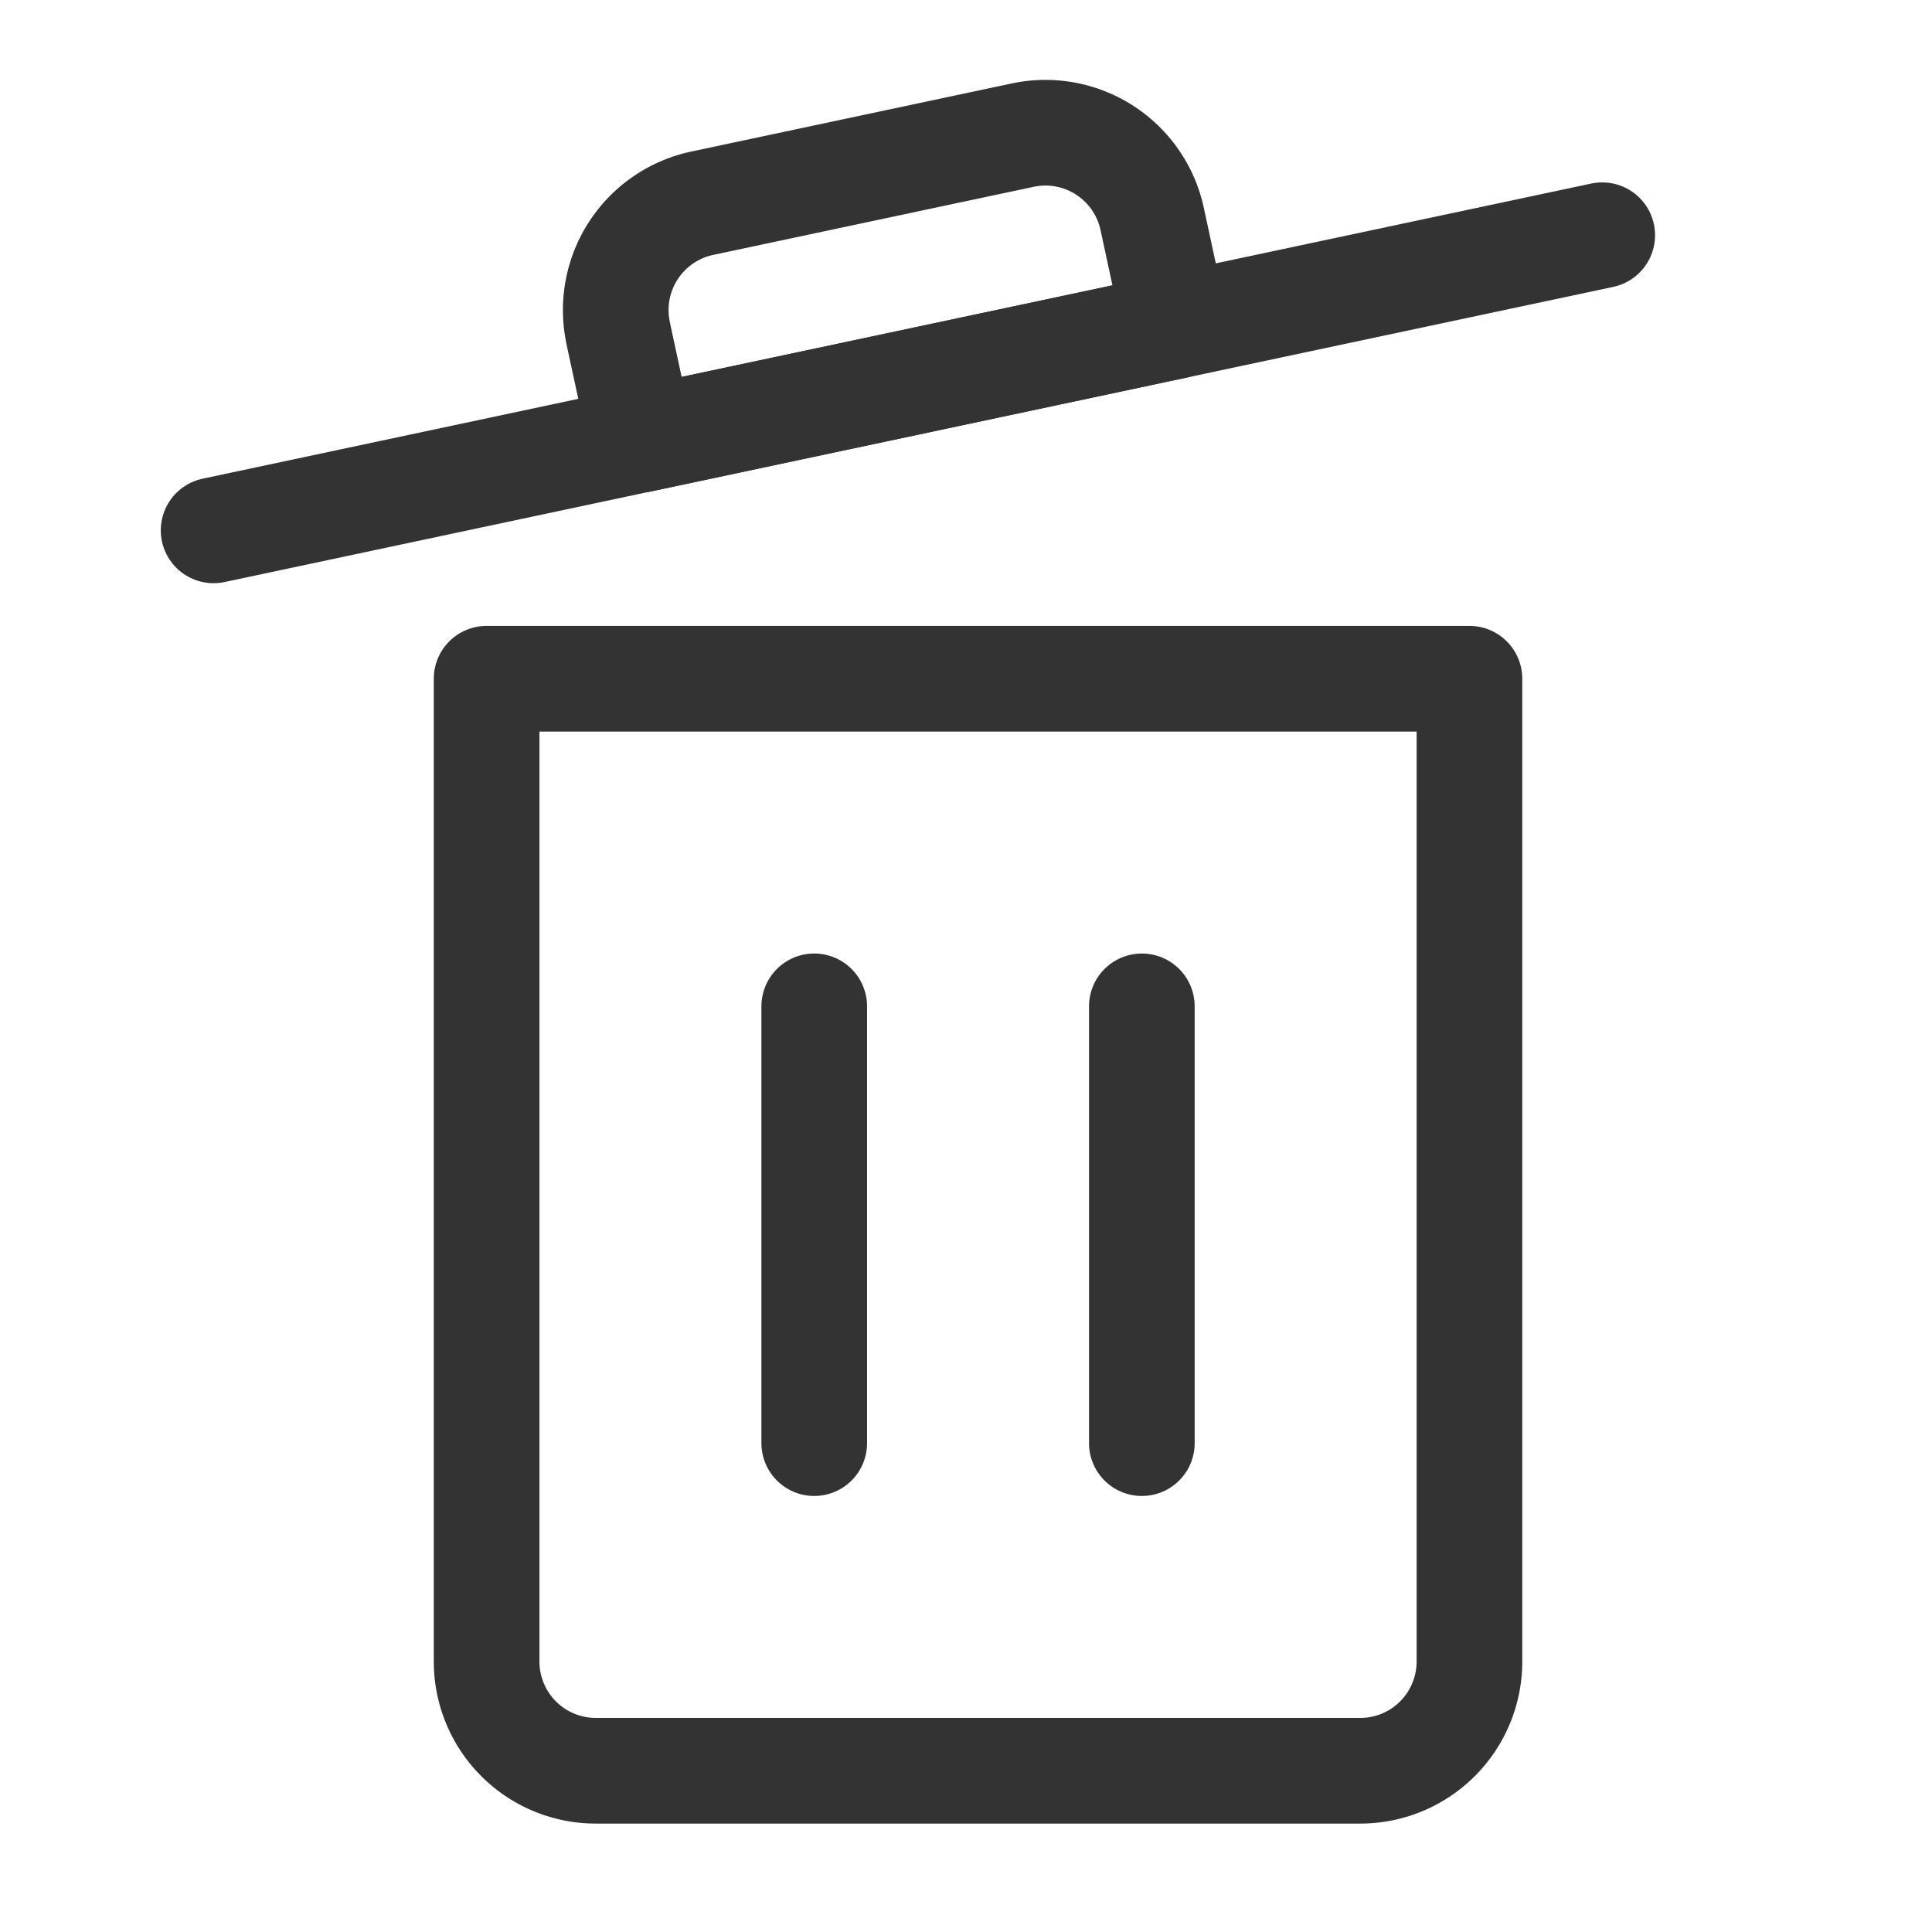 <svg xmlns="http://www.w3.org/2000/svg" width="128" height="128" viewBox="0 0 128 128"><g fill="none" stroke="#333" stroke-linecap="round" stroke-linejoin="round" stroke-width="7"><path d="M90.12,117.317H39.475a7.235,7.235,0,0,1-7.235-7.235V44.968H97.354v65.114A7.235,7.235,0,0,1,90.12,117.317Z"/><path d="M53.945,95.612V66.673"/><path d="M75.65,95.612V66.673"/><path d="M14.152,35.138l92-19.554"/><path d="M67.759,8.952l-21.223,4.51a7.234,7.234,0,0,0-5.585,8.573l0,.022,1.525,7.066L77.863,21.6l-1.524-7.076A7.234,7.234,0,0,0,67.759,8.952Z"/></g></svg>